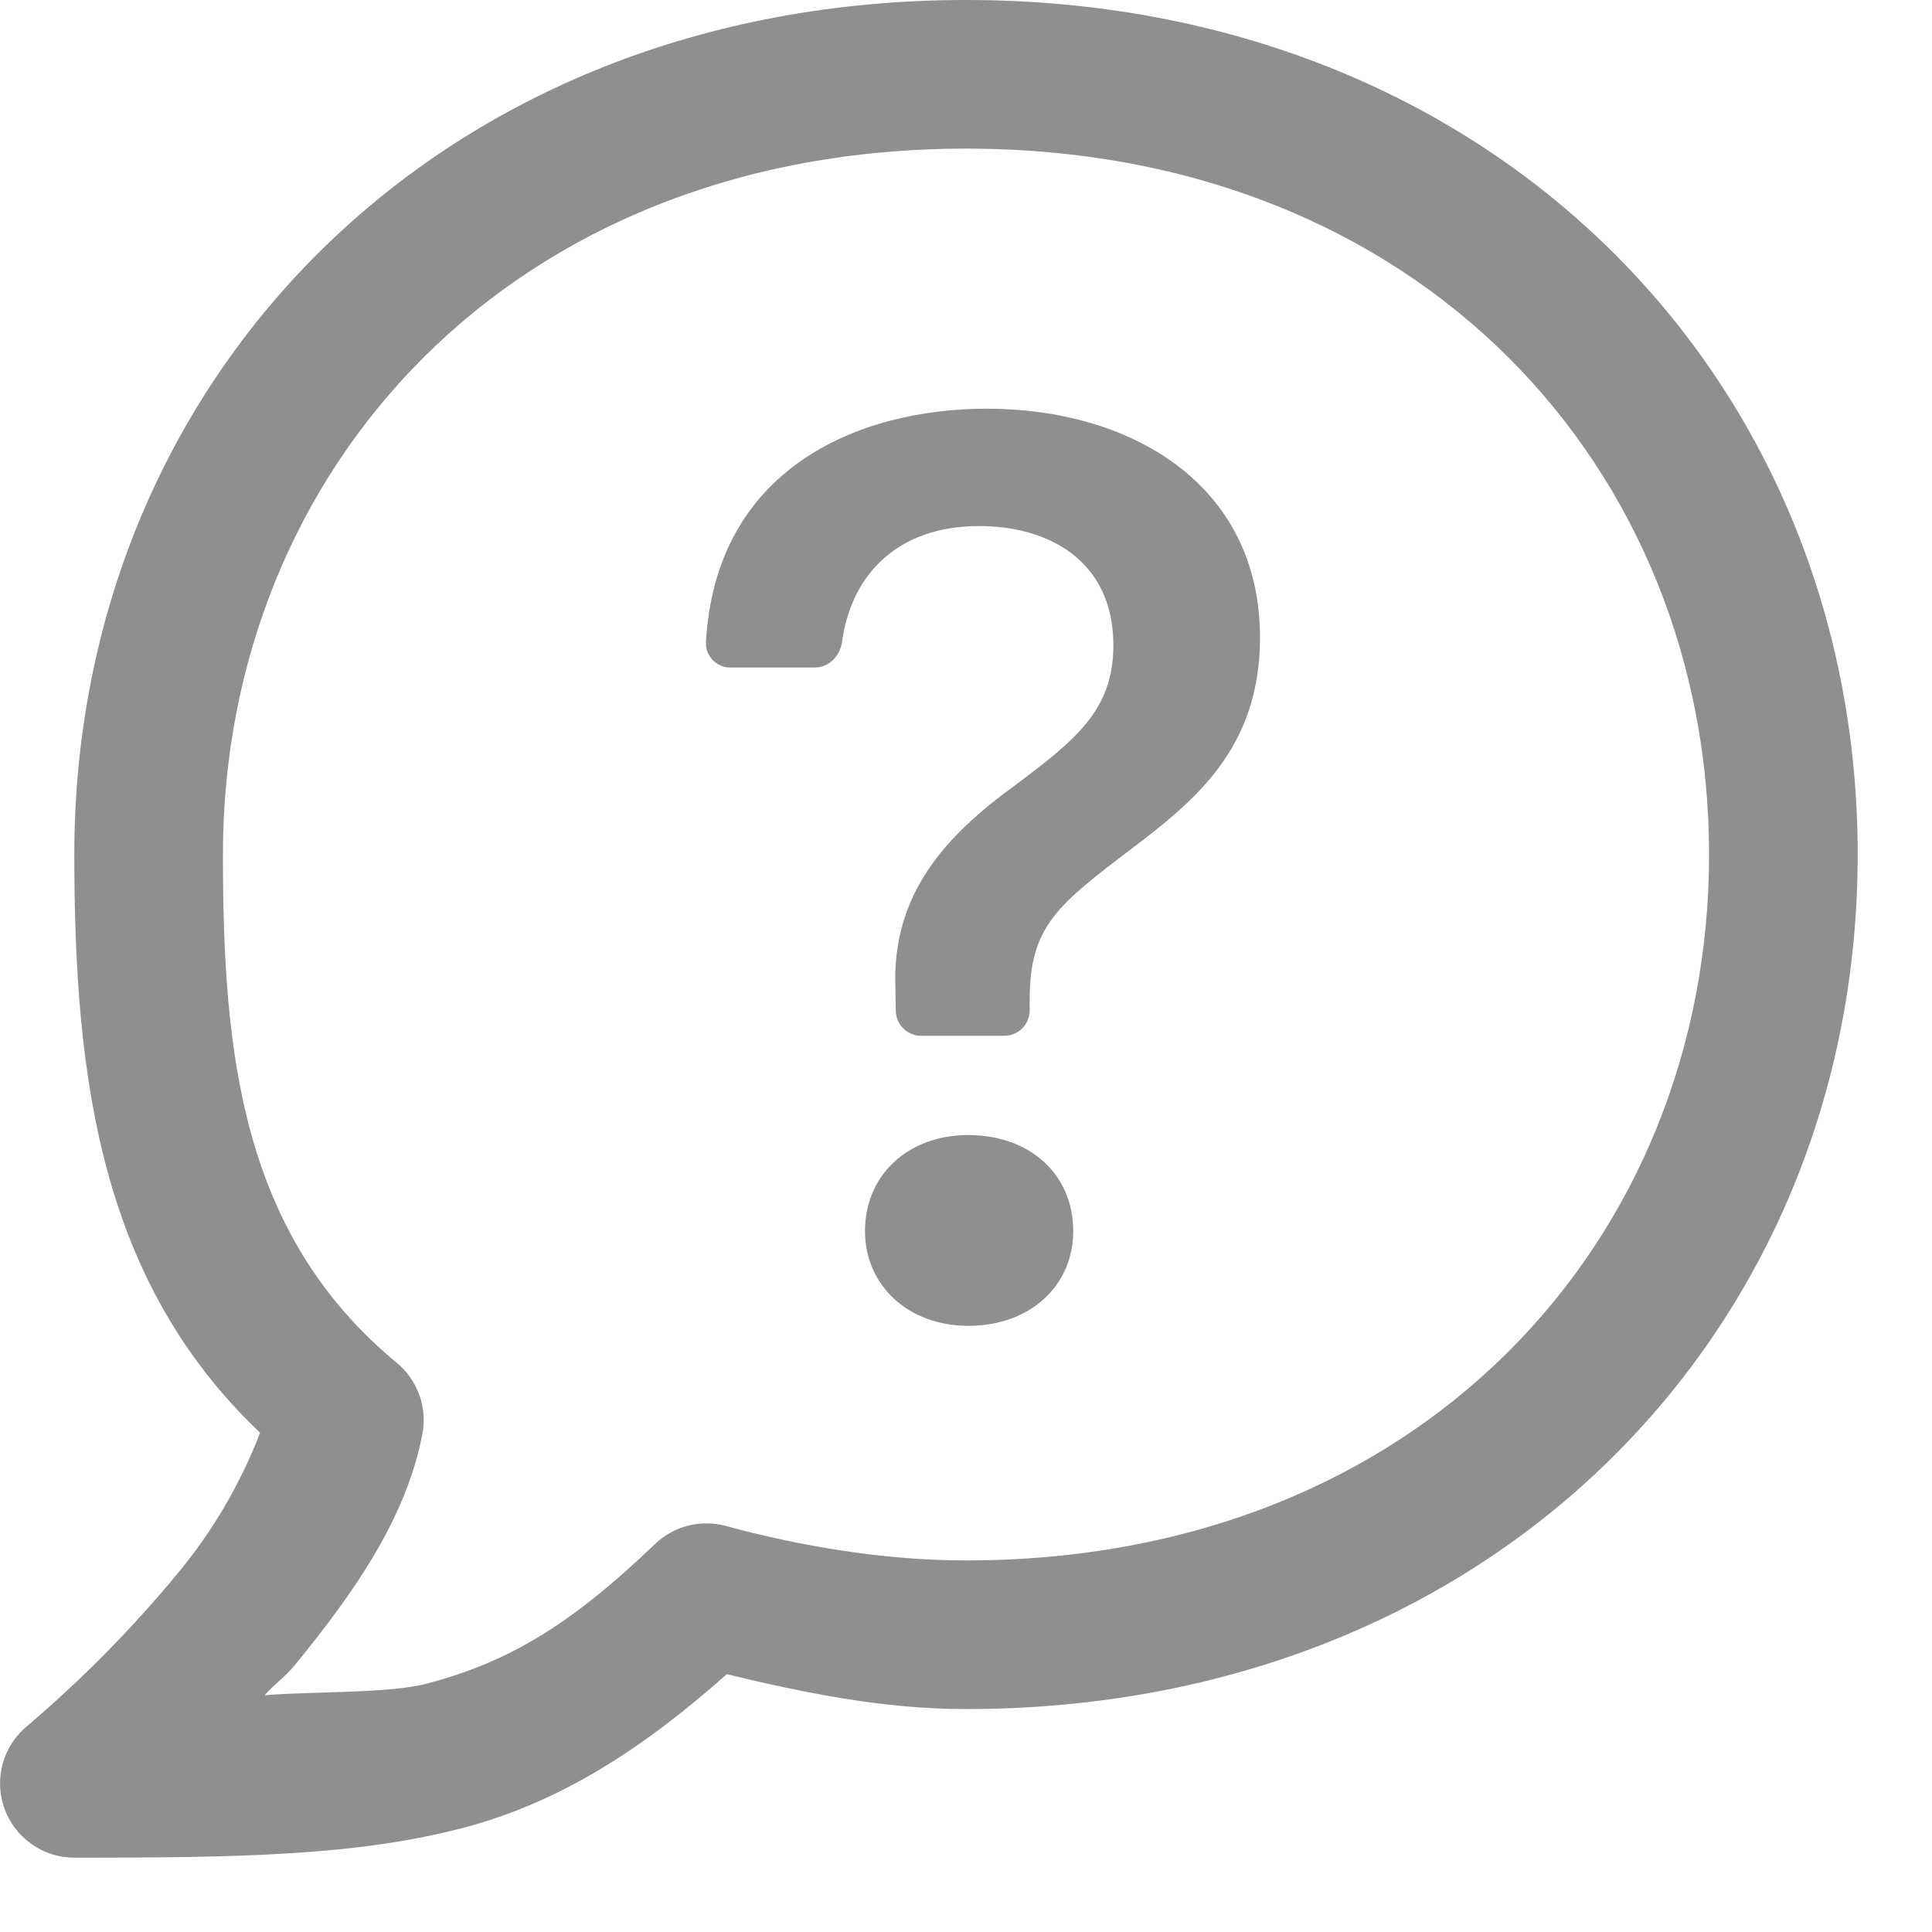 <svg width="28" height="28" viewBox="0 0 28 28" fill="none" xmlns="http://www.w3.org/2000/svg">
<path d="M14 0C6.381 0 1.077 5.471 1.077 12.385C1.077 15.648 1.463 18.575 3.769 20.764C3.488 21.497 3.09 22.178 2.591 22.783C1.929 23.587 1.197 24.331 0.404 25.006C0.23 25.146 0.104 25.336 0.042 25.55C-0.019 25.765 -0.012 25.993 0.062 26.203C0.135 26.413 0.273 26.596 0.455 26.724C0.636 26.854 0.854 26.923 1.077 26.923C3.462 26.923 5.178 26.896 6.731 26.486C8.12 26.117 9.314 25.346 10.533 24.264C11.643 24.53 12.787 24.769 14 24.769C21.619 24.769 26.923 19.299 26.923 12.385C26.923 5.471 21.619 0 14 0ZM14 2.154C20.596 2.154 24.769 6.806 24.769 12.385C24.769 17.963 20.596 22.615 14 22.615C12.827 22.615 11.609 22.413 10.5 22.11C10.322 22.066 10.137 22.067 9.96 22.114C9.783 22.161 9.621 22.253 9.49 22.38C8.278 23.541 7.385 24.083 6.192 24.399C5.643 24.544 4.583 24.51 3.836 24.568C3.987 24.398 4.128 24.307 4.274 24.13C5.121 23.096 5.893 22.003 6.125 20.764C6.157 20.578 6.14 20.387 6.075 20.21C6.01 20.033 5.9 19.876 5.755 19.755C3.499 17.892 3.231 15.28 3.231 12.385C3.231 6.806 7.404 2.154 14 2.154Z" fill="#8F8F8F"/>
<path d="M10.231 9.308C10.229 9.356 10.236 9.404 10.254 9.448C10.271 9.493 10.297 9.534 10.33 9.568C10.364 9.602 10.404 9.629 10.448 9.648C10.492 9.666 10.54 9.675 10.588 9.674H11.809C12.014 9.674 12.176 9.507 12.203 9.304C12.336 8.332 13.003 7.624 14.19 7.624C15.206 7.624 16.136 8.132 16.136 9.354C16.136 10.294 15.582 10.727 14.707 11.384C13.71 12.108 12.921 12.954 12.977 14.326L12.982 14.648C12.983 14.745 13.023 14.838 13.092 14.906C13.162 14.974 13.255 15.012 13.352 15.012H14.553C14.651 15.012 14.745 14.973 14.815 14.904C14.884 14.834 14.923 14.74 14.923 14.642V14.486C14.923 13.423 15.328 13.114 16.419 12.286C17.321 11.6 18.261 10.839 18.261 9.241C18.261 7.004 16.372 5.923 14.303 5.923C12.427 5.923 10.371 6.797 10.231 9.308ZM12.536 17.842C12.536 18.631 13.166 19.215 14.032 19.215C14.934 19.215 15.554 18.631 15.554 17.842C15.554 17.024 14.932 16.45 14.03 16.45C13.166 16.45 12.536 17.024 12.536 17.842Z" fill="#8F8F8F"/>
</svg>
